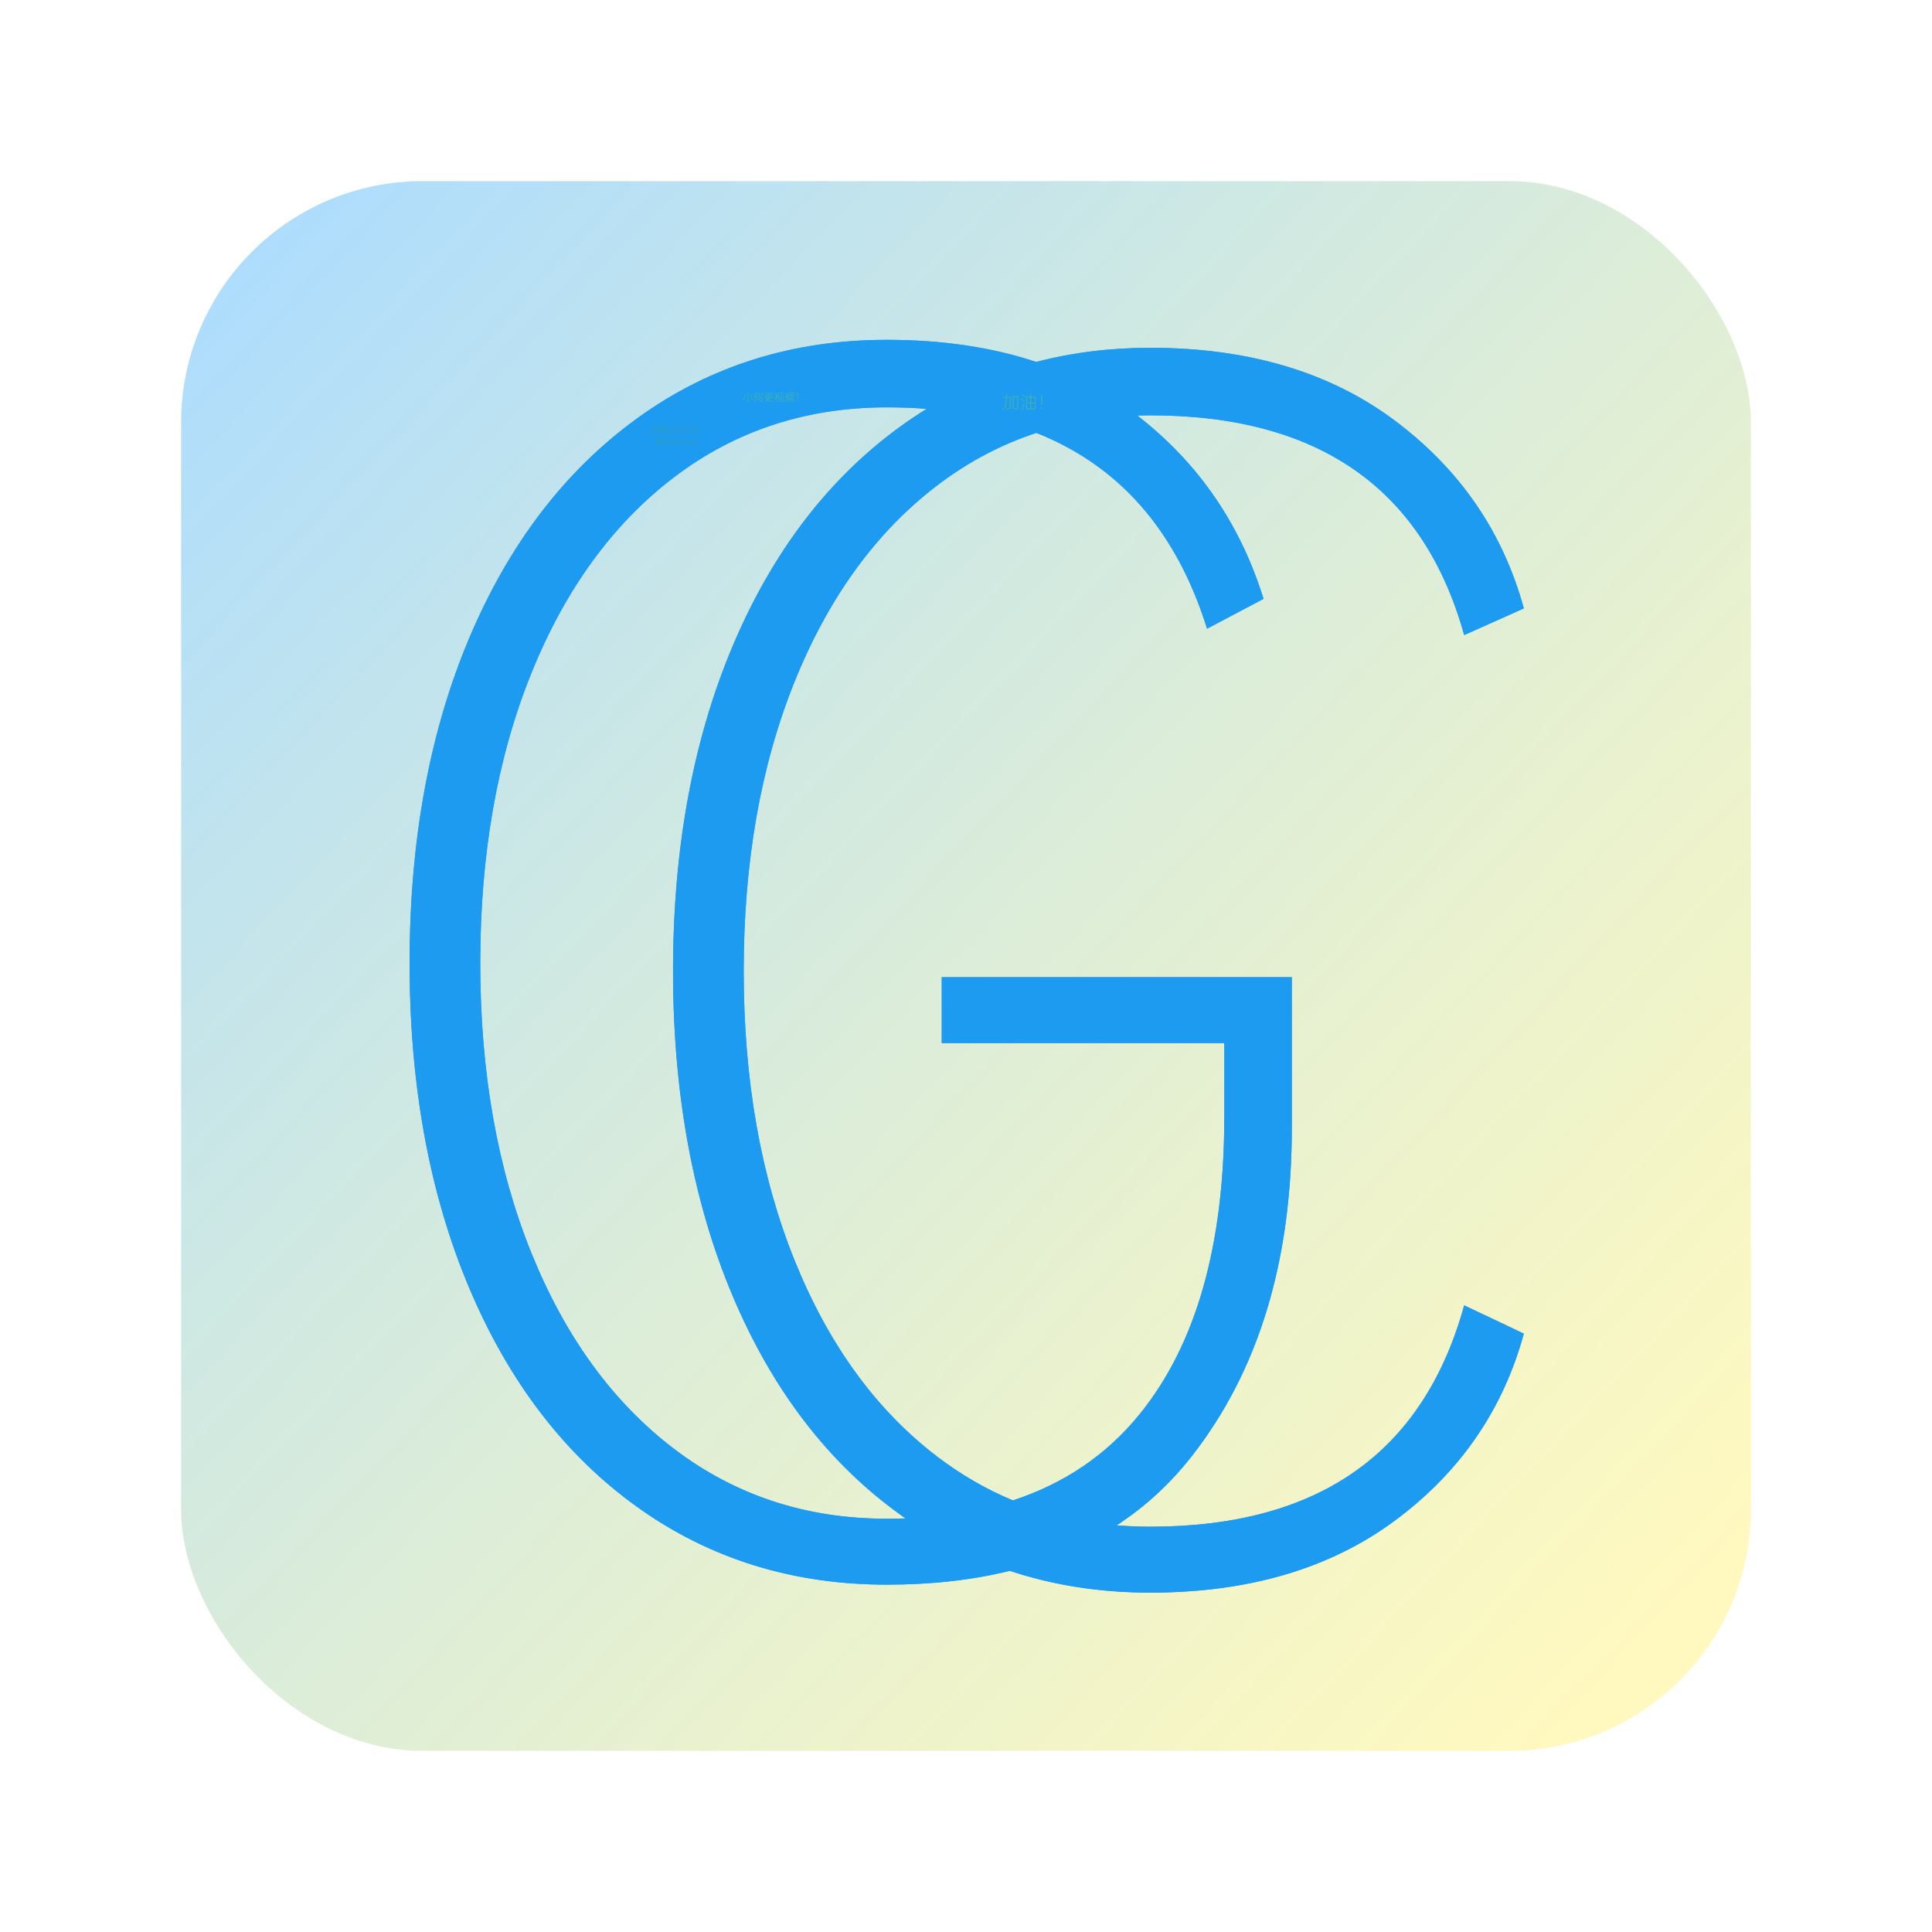 <svg xmlns="http://www.w3.org/2000/svg" xmlns:xlink="http://www.w3.org/1999/xlink" fill="none" version="1.1" width="160" height="160" viewBox="0 0 160 160"><defs><filter id="master_svg0_6_273" filterUnits="objectBoundingBox" color-interpolation-filters="sRGB" x="-20" y="-16" width="170" height="170"><feFlood flood-opacity="0" result="BackgroundImageFix"/><feColorMatrix in="SourceAlpha" type="matrix" values="0 0 0 0 0 0 0 0 0 0 0 0 0 0 0 0 0 0 127 0"/><feOffset dy="4" dx="0"/><feGaussianBlur stdDeviation="5"/><feColorMatrix type="matrix" values="0 0 0 0 1 0 0 0 0 1 0 0 0 0 1 0 0 0 0.5 0"/><feBlend mode="normal" in2="BackgroundImageFix" result="effect1_dropShadow"/><feBlend mode="normal" in="SourceGraphic" in2="effect1_dropShadow" result="shape"/></filter><linearGradient x1="0" y1="0.058" x2="0.934" y2="0.938" id="master_svg1_1_0105"><stop offset="0%" stop-color="#ABDCFF" stop-opacity="1"/><stop offset="100%" stop-color="#FFF7AB" stop-opacity="0.76"/></linearGradient></defs><g filter="url(#master_svg0_6_273)"><g><g><rect x="15" y="11" width="130" height="130" rx="20" fill="url(#master_svg1_1_0105)" fill-opacity="1"/></g></g><g><g><g><path d="M98.661,116.641Q106.982,106.044,106.982,89.404L106.982,76.925L77.991,76.925L77.991,82.385L101.391,82.385L101.391,88.494Q101.391,104.485,94.37,113.131Q90.291,118.155,83.883,120.259Q80.583,118.887,77.642,116.651Q70.039,110.864,65.814,100.401Q61.589,89.935,61.589,76.414Q61.589,62.895,65.814,52.429Q70.039,41.964,77.642,36.179Q81.436,33.294,85.828,31.848Q96.184,35.959,99.963,48.066L104.641,45.594Q101.739,36.259,94.183,30.412Q94.717,30.395,95.258,30.395Q116.189,30.395,121.258,48.595L126.198,46.385Q123.598,36.895,115.539,30.851Q107.479,24.804,95.258,24.804Q90.291,24.804,85.816,25.976Q80.313,24.144,73.441,24.144Q61.741,24.144,52.77,30.644Q43.801,37.144,38.86,48.844Q33.922,60.544,33.922,75.754Q33.922,90.966,38.86,102.666Q43.801,114.366,52.77,120.8Q61.741,127.234,73.441,127.234Q78.999,127.234,83.628,126.089Q89.06,127.894,95.258,127.894Q107.479,127.894,115.539,121.914Q123.598,115.935,126.198,106.445L121.258,104.104Q116.189,122.435,95.258,122.435Q93.846,122.435,92.482,122.32Q96.007,120.019,98.661,116.641ZM74.993,121.748Q74.228,121.775,73.441,121.775Q63.432,121.775,55.826,115.991Q48.222,110.204,43.997,99.741Q39.772,89.275,39.772,75.754Q39.772,62.235,43.997,51.769Q48.222,41.304,55.826,35.519Q63.432,29.735,73.441,29.735Q75.145,29.735,76.747,29.858Q75.647,30.536,74.586,31.304Q65.617,37.804,60.677,49.504Q55.739,61.204,55.739,76.414Q55.739,91.626,60.677,103.326Q65.617,115.026,74.586,121.46Q74.789,121.606,74.993,121.748Z" fill-rule="evenodd" fill="#1D9BF0" fill-opacity="1"/></g><g><path d="M92.871,122.061Q96.155,119.831,98.661,116.641Q106.982,106.044,106.982,89.404L106.982,76.925L77.991,76.925L77.991,82.385L101.391,82.385L101.391,88.494Q101.391,104.485,94.37,113.131Q90.291,118.155,83.883,120.259Q80.583,118.887,77.642,116.651Q70.039,110.864,65.814,100.401Q61.589,89.935,61.589,76.414Q61.589,62.895,65.814,52.429Q70.039,41.964,77.642,36.179Q81.436,33.294,85.828,31.848Q96.064,35.911,99.874,47.786Q99.919,47.925,99.963,48.066L100.223,47.929L104.641,45.594Q101.808,36.48,94.539,30.691Q94.362,30.551,94.183,30.412Q94.41,30.405,94.637,30.4Q94.946,30.395,95.258,30.395Q116.026,30.395,121.178,48.314Q121.218,48.454,121.258,48.595L121.524,48.476L126.198,46.385Q123.598,36.895,115.539,30.851Q107.479,24.804,95.258,24.804Q90.291,24.804,85.816,25.976Q80.313,24.144,73.441,24.144Q61.741,24.144,52.77,30.644Q43.801,37.144,38.86,48.844Q33.922,60.544,33.922,75.754Q33.922,90.966,38.86,102.666Q43.801,114.366,52.77,120.8Q61.741,127.234,73.441,127.234Q78.999,127.234,83.628,126.089Q89.06,127.894,95.258,127.894Q107.479,127.894,115.539,121.914Q123.598,115.935,126.198,106.445L121.523,104.23L121.258,104.104Q121.219,104.246,121.178,104.387Q116.027,122.435,95.258,122.435Q94.088,122.435,92.95,122.356Q92.716,122.34,92.482,122.32Q92.678,122.192,92.871,122.061ZM121.443,104.512Q116.219,122.724,95.258,122.724Q93.834,122.724,92.458,122.608L91.621,122.537L92.324,122.078Q95.81,119.803,98.433,116.462Q106.693,105.945,106.693,89.404L106.693,77.214L78.28,77.214L78.28,82.096L101.68,82.096L101.68,88.494Q101.68,104.588,94.594,113.313Q90.461,118.403,83.974,120.534L83.872,120.567L83.772,120.526Q80.438,119.14,77.467,116.881Q69.801,111.046,65.546,100.509Q61.3,89.991,61.3,76.414Q61.3,62.839,65.546,52.321Q69.8,41.782,77.467,35.949Q81.3,33.035,85.737,31.574L85.837,31.541L85.934,31.58Q96.276,35.685,100.134,47.649L104.294,45.451Q101.397,36.36,94.006,30.64L93.371,30.148L94.174,30.123Q94.712,30.106,95.258,30.106Q116.222,30.106,121.444,48.195L125.853,46.223Q123.244,36.991,115.365,31.082Q107.383,25.093,95.258,25.093Q90.328,25.093,85.889,26.255L85.806,26.277L85.725,26.25Q80.266,24.433,73.441,24.433Q61.835,24.433,52.94,30.878Q44.036,37.331,39.127,48.957Q34.211,60.603,34.211,75.754Q34.211,90.907,39.127,102.554Q44.035,114.178,52.938,120.566Q61.834,126.946,73.441,126.946Q78.963,126.946,83.559,125.808L83.64,125.788L83.719,125.815Q89.107,127.605,95.258,127.606Q107.384,127.605,115.366,121.682Q123.247,115.836,125.855,106.602L121.443,104.512ZM73.441,122.064Q74.233,122.064,75.003,122.036L75.868,122.005L75.158,121.511Q74.956,121.37,74.755,121.226Q65.852,114.839,60.943,103.213Q56.027,91.567,56.027,76.414Q56.027,61.263,60.943,49.617Q65.852,37.991,74.756,31.538Q75.808,30.776,76.898,30.104L77.654,29.638L76.769,29.57Q75.156,29.446,73.441,29.446Q63.334,29.446,55.651,35.29Q47.984,41.122,43.729,51.661Q39.483,62.179,39.483,75.754Q39.483,89.331,43.729,99.849Q47.984,110.386,55.651,116.221Q63.334,122.064,73.441,122.064ZM74.601,121.471Q74.796,121.611,74.993,121.748Q74.754,121.756,74.512,121.762Q73.982,121.775,73.441,121.775Q63.432,121.775,55.826,115.991Q48.222,110.204,43.997,99.741Q39.772,89.275,39.772,75.754Q39.772,62.235,43.997,51.769Q48.222,41.304,55.826,35.519Q63.432,29.735,73.441,29.735Q74.885,29.735,76.257,29.823Q76.503,29.839,76.747,29.858Q76.538,29.986,76.332,30.118Q75.447,30.681,74.586,31.304Q65.617,37.804,60.677,49.504Q55.739,61.204,55.739,76.414Q55.739,91.626,60.677,103.326Q65.617,115.026,74.586,121.46Q74.6,121.47,74.601,121.471Z" fill-rule="evenodd" fill="#1D9BF0" fill-opacity="1"/></g></g><g><g><path d="M84.315,28.813L84.315,29.852L83.88,29.852L83.88,28.813L84.315,28.813ZM83.93,29.799L84.264,29.799L84.264,28.865L83.93,28.865L83.93,29.799ZM83.325,28.874L83.33,28.596L83.38,28.596L83.374,28.874L83.702,28.874Q83.7,28.989,83.699,29.102Q83.698,29.214,83.694,29.319Q83.691,29.424,83.687,29.516Q83.683,29.608,83.678,29.681Q83.673,29.74,83.664,29.778Q83.654,29.815,83.633,29.837Q83.611,29.86,83.575,29.87Q83.539,29.88,83.481,29.885Q83.455,29.886,83.427,29.886Q83.4,29.887,83.378,29.887L83.37,29.83Q83.389,29.833,83.414,29.833Q83.439,29.834,83.465,29.833Q83.517,29.831,83.548,29.825Q83.579,29.82,83.596,29.802Q83.613,29.785,83.619,29.752Q83.626,29.72,83.629,29.665Q83.633,29.594,83.636,29.507Q83.64,29.419,83.643,29.324Q83.646,29.228,83.647,29.127Q83.649,29.025,83.65,28.927L83.373,28.927L83.373,28.949Q83.369,29.132,83.355,29.269Q83.342,29.405,83.316,29.518Q83.288,29.633,83.242,29.735Q83.197,29.836,83.126,29.947L83.079,29.921Q83.149,29.811,83.194,29.712Q83.238,29.613,83.266,29.502Q83.293,29.392,83.306,29.26Q83.318,29.127,83.323,28.95L83.323,28.927L83.109,28.927L83.109,28.874L83.325,28.874ZM85.392,28.6L85.392,28.872L85.749,28.872L85.749,29.885L84.987,29.885L84.987,28.872L85.343,28.872L85.343,28.6L85.392,28.6ZM85.698,29.837L85.698,29.389L85.392,29.389L85.392,29.837L85.698,29.837ZM85.038,29.837L85.343,29.837L85.343,29.389L85.038,29.389L85.038,29.837ZM85.392,28.922L85.392,29.34L85.698,29.34L85.698,28.922L85.392,28.922ZM85.038,29.34L85.343,29.34L85.343,28.922L85.038,28.922L85.038,29.34ZM84.601,29.915Q84.623,29.869,84.648,29.809Q84.673,29.749,84.702,29.666Q84.732,29.584,84.754,29.517Q84.775,29.45,84.787,29.398L84.837,29.415Q84.826,29.467,84.804,29.534Q84.784,29.6,84.754,29.682Q84.695,29.845,84.65,29.937L84.601,29.915ZM84.575,28.98Q84.631,29.015,84.722,29.084Q84.768,29.119,84.804,29.15Q84.84,29.18,84.865,29.204L84.83,29.246Q84.781,29.197,84.69,29.129Q84.644,29.093,84.608,29.067Q84.572,29.041,84.543,29.024L84.575,28.98ZM84.657,28.67Q84.684,28.687,84.719,28.713Q84.755,28.739,84.798,28.774Q84.888,28.843,84.934,28.89L84.9,28.93Q84.876,28.907,84.844,28.878Q84.812,28.849,84.766,28.814Q84.681,28.745,84.625,28.71L84.657,28.67ZM86.24,29.542L86.22,28.728L86.298,28.728L86.278,29.542L86.24,29.542ZM86.26,29.739Q86.286,29.739,86.3,29.752Q86.314,29.766,86.314,29.794Q86.314,29.82,86.299,29.836Q86.285,29.852,86.26,29.852Q86.234,29.852,86.219,29.836Q86.204,29.82,86.204,29.794Q86.204,29.739,86.26,29.739ZM61.761,29.241Q61.784,29.243,61.809,29.244Q61.834,29.245,61.857,29.244Q61.881,29.243,61.896,29.241Q61.911,29.239,61.919,29.231Q61.927,29.223,61.93,29.206Q61.932,29.19,61.932,29.159L61.932,28.504L61.964,28.504L61.964,29.166Q61.964,29.197,61.961,29.217Q61.958,29.237,61.95,29.249Q61.941,29.261,61.924,29.267Q61.908,29.273,61.882,29.275Q61.855,29.279,61.824,29.279Q61.794,29.28,61.767,29.28L61.761,29.241ZM62.122,28.665Q62.148,28.705,62.178,28.763Q62.209,28.821,62.244,28.896Q62.278,28.97,62.303,29.03Q62.328,29.09,62.343,29.137L62.313,29.152Q62.298,29.105,62.273,29.045Q62.248,28.984,62.213,28.91Q62.145,28.762,62.093,28.68L62.122,28.665ZM61.542,29.135Q61.597,29.036,61.648,28.904Q61.673,28.839,61.692,28.779Q61.711,28.719,61.725,28.665L61.758,28.673Q61.743,28.731,61.723,28.791Q61.703,28.851,61.677,28.918Q61.626,29.05,61.57,29.151L61.542,29.135ZM62.949,28.751L62.949,29.076L62.703,29.076L62.703,28.751L62.949,28.751ZM62.731,29.047L62.92,29.047L62.92,28.78L62.731,28.78L62.731,29.047ZM63.206,28.57L63.206,28.599L63.114,28.599L63.114,29.186Q63.114,29.209,63.111,29.225Q63.108,29.241,63.099,29.252Q63.09,29.263,63.075,29.269Q63.06,29.275,63.036,29.278Q63.017,29.28,63.002,29.281Q62.987,29.282,62.973,29.282Q62.959,29.282,62.946,29.282Q62.933,29.282,62.918,29.282L62.91,29.243Q62.942,29.246,62.97,29.247Q62.998,29.248,63.027,29.246Q63.044,29.245,63.055,29.242Q63.066,29.239,63.072,29.232Q63.079,29.226,63.081,29.215Q63.083,29.203,63.083,29.185L63.083,28.599L62.669,28.599L62.669,28.57L63.206,28.57ZM62.408,28.927Q62.436,28.887,62.464,28.839Q62.491,28.792,62.519,28.733Q62.547,28.673,62.569,28.615Q62.592,28.557,62.609,28.499L62.641,28.506Q62.627,28.556,62.608,28.605Q62.589,28.653,62.569,28.702L62.569,29.3L62.538,29.3L62.538,28.767Q62.512,28.82,62.487,28.865Q62.462,28.91,62.437,28.948L62.408,28.927ZM63.448,29.005Q63.487,29.047,63.527,29.08Q63.568,29.113,63.61,29.138Q63.651,29.084,63.661,28.986L63.387,28.986L63.387,28.678L63.663,28.678L63.663,28.573L63.312,28.573L63.312,28.544L64.045,28.544L64.045,28.573L63.693,28.573L63.693,28.678L63.97,28.678L63.97,28.986L63.691,28.986Q63.682,29.089,63.637,29.152Q63.65,29.159,63.663,29.166Q63.676,29.172,63.69,29.177Q63.815,29.225,64.067,29.243L64.061,29.274Q63.817,29.257,63.684,29.206Q63.651,29.195,63.617,29.176L63.616,29.177Q63.54,29.251,63.299,29.31L63.289,29.281Q63.517,29.225,63.589,29.16Q63.548,29.135,63.507,29.102Q63.467,29.068,63.427,29.027L63.448,29.005ZM63.94,28.957L63.94,28.843L63.693,28.843L63.693,28.93Q63.693,28.936,63.693,28.943Q63.693,28.949,63.692,28.957L63.94,28.957ZM63.662,28.957Q63.663,28.949,63.663,28.943Q63.663,28.936,63.663,28.93L63.663,28.843L63.418,28.843L63.418,28.957L63.662,28.957ZM63.693,28.706L63.693,28.816L63.94,28.816L63.94,28.706L63.693,28.706ZM63.418,28.816L63.663,28.816L63.663,28.706L63.418,28.706L63.418,28.816ZM64.853,28.546L64.853,29.042L64.823,29.042L64.823,28.576L64.508,28.576L64.508,29.041L64.479,29.041L64.479,28.546L64.853,28.546ZM64.132,29.012Q64.171,28.973,64.206,28.933Q64.241,28.893,64.266,28.857Q64.316,28.786,64.358,28.693L64.16,28.693L64.16,28.663L64.391,28.663L64.391,28.693Q64.372,28.736,64.351,28.775Q64.33,28.813,64.308,28.848L64.316,28.839Q64.34,28.859,64.381,28.896Q64.401,28.915,64.416,28.931Q64.431,28.947,64.441,28.96L64.422,28.984Q64.412,28.971,64.397,28.955Q64.381,28.939,64.362,28.92Q64.344,28.903,64.33,28.89Q64.317,28.877,64.304,28.867L64.304,29.302L64.275,29.302L64.275,28.897Q64.225,28.966,64.155,29.036L64.132,29.012ZM64.362,29.283Q64.44,29.239,64.492,29.195Q64.544,29.151,64.577,29.099Q64.609,29.047,64.625,28.985Q64.64,28.922,64.644,28.839Q64.646,28.789,64.646,28.74Q64.647,28.69,64.648,28.641L64.678,28.641Q64.677,28.691,64.676,28.742Q64.675,28.792,64.674,28.842Q64.671,28.927,64.654,28.994Q64.637,29.06,64.603,29.116Q64.568,29.172,64.513,29.219Q64.459,29.266,64.38,29.311L64.362,29.283ZM64.7,28.975L64.7,29.195Q64.7,29.22,64.709,29.228Q64.717,29.237,64.742,29.239Q64.751,29.24,64.763,29.24Q64.775,29.241,64.787,29.241Q64.8,29.241,64.812,29.24Q64.824,29.24,64.833,29.239Q64.849,29.238,64.859,29.236Q64.869,29.235,64.875,29.229Q64.88,29.224,64.882,29.215Q64.884,29.205,64.887,29.189Q64.89,29.164,64.892,29.137Q64.895,29.11,64.897,29.082L64.925,29.093Q64.923,29.118,64.921,29.148Q64.918,29.177,64.915,29.2Q64.913,29.22,64.908,29.233Q64.903,29.247,64.895,29.254Q64.887,29.262,64.872,29.266Q64.858,29.27,64.836,29.271Q64.827,29.271,64.814,29.271Q64.801,29.272,64.787,29.272Q64.773,29.272,64.76,29.271Q64.747,29.271,64.739,29.271Q64.72,29.27,64.706,29.266Q64.693,29.262,64.686,29.254Q64.678,29.246,64.675,29.232Q64.671,29.217,64.671,29.195L64.671,28.975L64.7,28.975ZM64.261,28.491Q64.269,28.503,64.278,28.521Q64.288,28.539,64.299,28.561Q64.311,28.584,64.32,28.602Q64.328,28.619,64.333,28.633L64.305,28.645Q64.3,28.632,64.292,28.614Q64.283,28.596,64.271,28.573Q64.25,28.528,64.234,28.504L64.261,28.491ZM65.539,28.715Q65.543,28.703,65.547,28.687Q65.552,28.671,65.555,28.654Q65.559,28.637,65.563,28.619Q65.566,28.601,65.569,28.585L65.386,28.585L65.386,28.555L65.795,28.555L65.795,28.585L65.597,28.585Q65.593,28.616,65.586,28.651Q65.578,28.687,65.569,28.715L65.741,28.715L65.741,29.119L65.713,29.119L65.713,28.745L65.452,28.745L65.452,29.119L65.423,29.119L65.423,28.715L65.539,28.715ZM65.254,28.495L65.254,28.631L65.381,28.631L65.381,28.66L65.254,28.66L65.254,28.818L65.396,28.818L65.396,28.847L65.244,28.847L65.244,29.087L65.216,29.087L65.216,28.847L65.015,28.847L65.015,28.818L65.091,28.818L65.091,28.575L65.118,28.575L65.118,28.818L65.227,28.818L65.227,28.495L65.254,28.495ZM65.333,29.276Q65.402,29.243,65.448,29.21Q65.494,29.177,65.52,29.142Q65.546,29.105,65.557,29.063Q65.567,29.021,65.567,28.966L65.567,28.801L65.596,28.801L65.596,28.967Q65.596,29.001,65.592,29.03Q65.589,29.059,65.58,29.085Q65.603,29.102,65.634,29.127Q65.666,29.152,65.698,29.179Q65.731,29.206,65.76,29.232Q65.789,29.258,65.807,29.276L65.786,29.3Q65.768,29.282,65.741,29.257Q65.714,29.233,65.683,29.207Q65.652,29.182,65.622,29.157Q65.592,29.132,65.57,29.114Q65.558,29.142,65.538,29.167Q65.519,29.191,65.493,29.215Q65.466,29.238,65.431,29.26Q65.396,29.282,65.35,29.305L65.333,29.276ZM65.022,29.278Q65.092,29.247,65.145,29.213Q65.197,29.18,65.236,29.139Q65.276,29.099,65.304,29.048Q65.332,28.997,65.354,28.931L65.382,28.943Q65.358,29.012,65.328,29.065Q65.299,29.118,65.257,29.161Q65.216,29.204,65.162,29.239Q65.109,29.274,65.038,29.306L65.022,29.278ZM65.012,29.126Q65.027,29.103,65.042,29.077Q65.057,29.051,65.07,29.024Q65.084,28.997,65.095,28.971Q65.107,28.944,65.115,28.92L65.143,28.931Q65.134,28.956,65.122,28.983Q65.11,29.011,65.095,29.039Q65.081,29.067,65.066,29.093Q65.051,29.119,65.036,29.141L65.012,29.126ZM66.035,29.059L66.023,28.57L66.07,28.57L66.058,29.059L66.035,29.059ZM66.047,29.177Q66.063,29.177,66.071,29.185Q66.079,29.193,66.079,29.21Q66.079,29.225,66.071,29.235Q66.062,29.244,66.047,29.244Q66.032,29.244,66.022,29.235Q66.013,29.225,66.013,29.21Q66.013,29.177,66.047,29.177Z" fill="#41B2AE" fill-opacity="1"/></g><g><path d="M62.538,28.993L62.538,29.3L62.569,29.3L62.569,28.702Q62.578,28.68,62.587,28.658Q62.59,28.651,62.593,28.643Q62.594,28.64,62.596,28.636Q62.602,28.621,62.607,28.607Q62.608,28.606,62.608,28.605Q62.626,28.557,62.641,28.508Q62.641,28.507,62.641,28.506L62.609,28.499Q62.593,28.553,62.573,28.607Q62.571,28.611,62.569,28.615Q62.564,28.629,62.558,28.643Q62.543,28.681,62.524,28.721Q62.522,28.727,62.519,28.733Q62.511,28.75,62.503,28.767Q62.483,28.806,62.464,28.839Q62.444,28.874,62.424,28.904Q62.419,28.912,62.413,28.92Q62.411,28.923,62.408,28.927L62.42,28.936L62.424,28.938L62.437,28.948Q62.437,28.947,62.437,28.947Q62.462,28.909,62.487,28.865Q62.498,28.845,62.51,28.822Q62.524,28.796,62.538,28.767L62.538,28.993ZM62.682,28.57L62.669,28.57L62.669,28.599L63.083,28.599L63.083,29.185Q63.083,29.203,63.081,29.215Q63.08,29.218,63.08,29.221Q63.077,29.228,63.072,29.232Q63.067,29.238,63.057,29.241Q63.056,29.242,63.055,29.242Q63.044,29.245,63.027,29.246Q62.998,29.248,62.97,29.247Q62.946,29.246,62.918,29.243Q62.914,29.243,62.91,29.243L62.918,29.282Q62.933,29.282,62.946,29.282Q62.959,29.282,62.973,29.282Q62.987,29.282,63.002,29.281Q63.017,29.28,63.036,29.278Q63.06,29.275,63.075,29.269Q63.09,29.263,63.099,29.252Q63.108,29.241,63.111,29.225Q63.112,29.221,63.113,29.216Q63.114,29.203,63.114,29.186L63.114,28.599L63.206,28.599L63.206,28.57L62.682,28.57ZM62.703,28.755L62.703,29.076L62.949,29.076L62.949,28.751L62.703,28.751L62.703,28.755ZM62.731,28.896L62.731,29.047L62.92,29.047L62.92,28.78L62.731,28.78L62.731,28.896ZM62.303,29.029Q62.279,28.972,62.248,28.905Q62.246,28.9,62.244,28.896Q62.209,28.821,62.178,28.763Q62.148,28.705,62.122,28.665L62.109,28.672L62.093,28.68Q62.094,28.681,62.095,28.683Q62.102,28.694,62.109,28.706Q62.134,28.749,62.163,28.806Q62.187,28.853,62.213,28.91Q62.219,28.923,62.226,28.937Q62.238,28.964,62.249,28.989Q62.255,29.003,62.261,29.017Q62.267,29.031,62.273,29.045Q62.297,29.101,62.311,29.147Q62.312,29.15,62.313,29.152L62.343,29.137Q62.328,29.09,62.303,29.03Q62.303,29.029,62.303,29.029ZM61.964,28.746L61.964,28.504L61.932,28.504L61.932,29.159Q61.932,29.19,61.93,29.206Q61.927,29.223,61.919,29.231Q61.914,29.236,61.906,29.238Q61.902,29.24,61.896,29.241Q61.881,29.243,61.857,29.244Q61.834,29.245,61.809,29.244Q61.787,29.244,61.767,29.242Q61.764,29.242,61.761,29.241L61.767,29.28Q61.794,29.28,61.824,29.279Q61.855,29.279,61.882,29.275Q61.908,29.273,61.924,29.267Q61.941,29.261,61.95,29.249Q61.958,29.237,61.961,29.217Q61.964,29.197,61.964,29.166L61.964,28.746ZM61.634,29.022Q61.656,28.972,61.677,28.918Q61.698,28.862,61.716,28.811Q61.72,28.801,61.723,28.791Q61.743,28.731,61.758,28.673L61.725,28.665Q61.724,28.668,61.723,28.672Q61.71,28.723,61.692,28.779Q61.673,28.839,61.648,28.904Q61.597,29.036,61.542,29.135L61.57,29.151Q61.57,29.151,61.57,29.151Q61.582,29.129,61.594,29.106Q61.6,29.095,61.605,29.083Q61.62,29.054,61.634,29.022ZM64.275,29.302L64.304,29.302L64.304,28.867Q64.312,28.873,64.32,28.88Q64.325,28.885,64.33,28.89Q64.332,28.892,64.334,28.894Q64.347,28.906,64.362,28.92Q64.363,28.921,64.364,28.922Q64.374,28.932,64.383,28.941Q64.39,28.948,64.397,28.955Q64.399,28.958,64.402,28.961Q64.411,28.97,64.418,28.978Q64.419,28.98,64.419,28.981Q64.421,28.982,64.422,28.984L64.441,28.96Q64.433,28.95,64.422,28.937Q64.421,28.936,64.419,28.935Q64.418,28.933,64.416,28.931Q64.409,28.923,64.401,28.916Q64.391,28.906,64.381,28.896Q64.378,28.893,64.375,28.891Q64.369,28.886,64.364,28.88Q64.356,28.873,64.349,28.867Q64.341,28.86,64.334,28.854Q64.324,28.845,64.316,28.839L64.308,28.848L64.308,28.848Q64.311,28.843,64.314,28.837Q64.324,28.822,64.333,28.807Q64.334,28.806,64.334,28.805Q64.34,28.795,64.345,28.786Q64.348,28.78,64.351,28.775Q64.355,28.768,64.358,28.761Q64.361,28.756,64.364,28.751Q64.367,28.743,64.371,28.736Q64.378,28.722,64.384,28.708Q64.388,28.701,64.391,28.693L64.391,28.663L64.16,28.663L64.16,28.693L64.358,28.693Q64.353,28.705,64.347,28.717Q64.341,28.73,64.334,28.742Q64.317,28.776,64.299,28.806Q64.299,28.806,64.298,28.807Q64.292,28.818,64.285,28.829Q64.282,28.833,64.279,28.837Q64.273,28.847,64.266,28.857Q64.253,28.876,64.237,28.897Q64.222,28.915,64.206,28.933Q64.184,28.958,64.16,28.983Q64.146,28.998,64.132,29.012L64.155,29.036Q64.156,29.036,64.156,29.036Q64.158,29.034,64.16,29.031Q64.198,28.993,64.23,28.955Q64.241,28.941,64.252,28.928Q64.264,28.912,64.275,28.897L64.275,29.302ZM63.312,28.544L63.312,28.573L63.663,28.573L63.663,28.678L63.387,28.678L63.387,28.986L63.661,28.986Q63.661,28.987,63.66,28.987Q63.66,28.993,63.659,28.998Q63.657,29.015,63.654,29.03L63.654,29.031Q63.646,29.07,63.633,29.1Q63.632,29.1,63.632,29.101Q63.625,29.117,63.615,29.13Q63.613,29.134,63.61,29.138Q63.604,29.134,63.598,29.13Q63.576,29.117,63.555,29.101Q63.543,29.092,63.532,29.083Q63.53,29.081,63.527,29.08Q63.522,29.075,63.518,29.071L63.517,29.071Q63.515,29.07,63.513,29.068Q63.481,29.04,63.449,29.006Q63.449,29.005,63.448,29.005L63.427,29.027Q63.449,29.049,63.47,29.069Q63.479,29.077,63.488,29.085Q63.491,29.087,63.494,29.09Q63.497,29.093,63.5,29.096Q63.503,29.098,63.506,29.101Q63.507,29.101,63.507,29.102Q63.521,29.113,63.535,29.123Q63.54,29.127,63.544,29.13Q63.567,29.146,63.589,29.16Q63.553,29.193,63.477,29.223Q63.474,29.224,63.47,29.226Q63.457,29.231,63.444,29.236Q63.436,29.238,63.428,29.241Q63.369,29.261,63.292,29.28Q63.29,29.28,63.289,29.281L63.299,29.31Q63.401,29.285,63.474,29.257Q63.49,29.251,63.505,29.245Q63.506,29.244,63.507,29.244Q63.532,29.233,63.553,29.222Q63.592,29.2,63.616,29.177L63.617,29.176Q63.651,29.195,63.684,29.206Q63.705,29.214,63.728,29.221Q63.732,29.222,63.736,29.224Q63.737,29.224,63.739,29.224Q63.749,29.227,63.759,29.23Q63.813,29.244,63.879,29.254Q63.96,29.267,64.061,29.274L64.067,29.243Q64.065,29.242,64.063,29.242Q63.987,29.237,63.922,29.229Q63.91,29.227,63.897,29.225Q63.83,29.216,63.776,29.203Q63.769,29.201,63.762,29.199Q63.754,29.197,63.745,29.195Q63.715,29.186,63.69,29.177Q63.676,29.172,63.663,29.166Q63.65,29.159,63.637,29.152Q63.645,29.142,63.651,29.13Q63.656,29.121,63.661,29.111Q63.663,29.106,63.665,29.101L63.665,29.101Q63.675,29.076,63.682,29.047Q63.682,29.047,63.682,29.046Q63.688,29.018,63.691,28.986L63.97,28.986L63.97,28.678L63.693,28.678L63.693,28.573L64.045,28.573L64.045,28.544L63.312,28.544ZM63.663,28.706L63.418,28.706L63.418,28.816L63.663,28.816L63.663,28.706ZM63.494,28.843L63.418,28.843L63.418,28.957L63.662,28.957Q63.663,28.949,63.663,28.943L63.663,28.843L63.494,28.843ZM63.693,28.957L63.692,28.957Q63.693,28.949,63.693,28.943L63.693,28.843L63.94,28.843L63.94,28.957L63.693,28.957ZM63.94,28.816L63.94,28.706L63.693,28.706L63.693,28.816L63.94,28.816ZM64.305,28.644Q64.305,28.644,64.305,28.645L64.307,28.644L64.333,28.633Q64.328,28.619,64.32,28.602Q64.318,28.598,64.316,28.595Q64.314,28.591,64.312,28.587Q64.307,28.575,64.299,28.561Q64.299,28.561,64.299,28.56Q64.299,28.56,64.298,28.559Q64.295,28.554,64.293,28.549Q64.285,28.534,64.278,28.521Q64.278,28.52,64.277,28.518Q64.273,28.51,64.269,28.504Q64.265,28.497,64.261,28.491L64.234,28.504Q64.235,28.506,64.236,28.507Q64.239,28.512,64.243,28.518Q64.25,28.531,64.259,28.549Q64.265,28.56,64.271,28.573Q64.28,28.59,64.287,28.604Q64.29,28.609,64.292,28.614Q64.294,28.618,64.296,28.623Q64.298,28.628,64.3,28.633Q64.302,28.637,64.304,28.641Q64.304,28.643,64.305,28.644ZM64.479,28.611L64.479,29.041L64.508,29.041L64.508,28.576L64.823,28.576L64.823,29.042L64.853,29.042L64.853,28.546L64.479,28.546L64.479,28.611ZM64.678,28.642L64.678,28.641L64.648,28.641Q64.647,28.666,64.647,28.69Q64.646,28.705,64.646,28.72Q64.646,28.73,64.646,28.74Q64.646,28.785,64.644,28.831Q64.644,28.835,64.644,28.839Q64.64,28.916,64.627,28.975Q64.626,28.98,64.625,28.985Q64.624,28.988,64.623,28.99Q64.616,29.017,64.606,29.041Q64.594,29.072,64.577,29.099Q64.567,29.114,64.556,29.129Q64.543,29.146,64.527,29.163Q64.515,29.174,64.502,29.186Q64.497,29.19,64.492,29.195Q64.482,29.204,64.471,29.212Q64.46,29.22,64.449,29.228Q64.435,29.238,64.419,29.248Q64.393,29.265,64.363,29.282Q64.362,29.283,64.362,29.283L64.374,29.302L64.38,29.311Q64.387,29.307,64.395,29.302Q64.407,29.295,64.419,29.287Q64.435,29.277,64.449,29.268Q64.465,29.257,64.48,29.245Q64.49,29.238,64.499,29.23Q64.506,29.224,64.513,29.219Q64.52,29.213,64.527,29.206Q64.538,29.196,64.548,29.186Q64.552,29.182,64.556,29.177Q64.583,29.148,64.603,29.116Q64.636,29.063,64.653,29Q64.653,28.997,64.654,28.994Q64.656,28.985,64.659,28.975Q64.671,28.915,64.674,28.842Q64.674,28.837,64.674,28.831Q64.675,28.808,64.675,28.786Q64.676,28.764,64.676,28.742L64.677,28.72L64.677,28.69L64.678,28.642ZM64.679,28.975L64.671,28.975L64.671,29.195Q64.671,29.206,64.672,29.215Q64.673,29.224,64.675,29.232Q64.677,29.243,64.683,29.251Q64.684,29.253,64.686,29.254Q64.693,29.262,64.706,29.266Q64.72,29.27,64.739,29.271L64.739,29.271L64.74,29.271Q64.748,29.271,64.76,29.271Q64.761,29.271,64.761,29.271L64.762,29.271Q64.774,29.272,64.787,29.272Q64.8,29.272,64.813,29.271L64.814,29.271L64.814,29.271Q64.826,29.271,64.835,29.271L64.836,29.271L64.836,29.271Q64.845,29.271,64.852,29.27Q64.864,29.269,64.872,29.266Q64.887,29.262,64.895,29.254Q64.896,29.254,64.897,29.253Q64.897,29.252,64.898,29.251Q64.904,29.244,64.908,29.233Q64.908,29.232,64.909,29.231Q64.91,29.227,64.912,29.222Q64.912,29.221,64.912,29.221Q64.914,29.212,64.915,29.2Q64.916,29.194,64.917,29.187Q64.918,29.177,64.919,29.166Q64.92,29.157,64.921,29.148Q64.923,29.118,64.925,29.093L64.897,29.082Q64.897,29.086,64.896,29.09Q64.894,29.114,64.892,29.137Q64.891,29.159,64.888,29.179Q64.887,29.183,64.887,29.187Q64.887,29.188,64.887,29.189Q64.886,29.195,64.885,29.2Q64.883,29.208,64.882,29.214Q64.882,29.214,64.882,29.215Q64.88,29.224,64.875,29.229Q64.869,29.235,64.859,29.236Q64.85,29.238,64.836,29.239L64.835,29.239L64.834,29.239Q64.834,29.239,64.833,29.239Q64.824,29.24,64.812,29.24Q64.8,29.241,64.787,29.241Q64.775,29.241,64.763,29.24Q64.751,29.24,64.742,29.239Q64.741,29.239,64.74,29.239Q64.739,29.239,64.739,29.239Q64.716,29.237,64.709,29.228Q64.706,29.226,64.705,29.223Q64.7,29.213,64.7,29.195L64.7,28.975L64.679,28.975ZM65.795,28.57L65.795,28.555L65.386,28.555L65.386,28.585L65.569,28.585Q65.568,28.592,65.566,28.6Q65.565,28.609,65.563,28.619Q65.559,28.637,65.555,28.654Q65.555,28.656,65.555,28.657Q65.551,28.673,65.547,28.687Q65.545,28.694,65.544,28.7Q65.542,28.705,65.541,28.71Q65.54,28.712,65.539,28.715L65.423,28.715L65.423,29.119L65.452,29.119L65.452,28.745L65.713,28.745L65.713,29.119L65.741,29.119L65.741,28.715L65.569,28.715Q65.571,28.707,65.574,28.7Q65.58,28.68,65.585,28.657Q65.585,28.654,65.586,28.651Q65.591,28.625,65.595,28.6Q65.596,28.592,65.597,28.585L65.795,28.585L65.795,28.57ZM66.079,29.203L66.014,29.203Q66.017,29.177,66.047,29.177Q66.063,29.177,66.071,29.185Q66.078,29.191,66.079,29.203ZM66.035,29.058L66.035,29.059L66.058,29.059L66.058,29.058L66.058,29.032L66.066,28.714L66.07,28.57L66.023,28.57L66.027,28.714L66.035,29.032L66.035,29.058ZM65.596,28.859L65.596,28.801L65.567,28.801L65.567,28.966Q65.567,29.021,65.557,29.063Q65.549,29.093,65.534,29.119Q65.528,29.131,65.52,29.142Q65.502,29.165,65.477,29.187Q65.468,29.195,65.458,29.203Q65.453,29.206,65.448,29.21Q65.412,29.236,65.361,29.262Q65.359,29.263,65.358,29.264Q65.347,29.269,65.336,29.275Q65.334,29.276,65.333,29.276L65.338,29.284L65.35,29.305Q65.392,29.284,65.425,29.264Q65.428,29.262,65.431,29.26Q65.45,29.248,65.467,29.235Q65.471,29.233,65.474,29.23Q65.478,29.227,65.482,29.223Q65.488,29.219,65.493,29.215Q65.497,29.211,65.502,29.207Q65.523,29.187,65.538,29.167Q65.556,29.144,65.567,29.119Q65.568,29.119,65.568,29.119Q65.568,29.118,65.568,29.117Q65.569,29.116,65.57,29.114Q65.582,29.124,65.596,29.136Q65.608,29.146,65.622,29.157Q65.641,29.173,65.661,29.189Q65.672,29.198,65.683,29.207Q65.683,29.208,65.684,29.208Q65.704,29.225,65.722,29.241Q65.732,29.249,65.741,29.257Q65.745,29.261,65.748,29.264Q65.77,29.284,65.785,29.299Q65.785,29.299,65.786,29.3L65.807,29.276Q65.801,29.27,65.794,29.264Q65.78,29.25,65.76,29.232Q65.759,29.231,65.758,29.231Q65.731,29.206,65.699,29.18Q65.699,29.18,65.699,29.18Q65.698,29.18,65.698,29.179Q65.687,29.17,65.676,29.161Q65.676,29.161,65.675,29.16Q65.655,29.143,65.634,29.127Q65.629,29.123,65.624,29.119Q65.609,29.108,65.597,29.098Q65.596,29.097,65.596,29.097Q65.588,29.09,65.58,29.085Q65.589,29.059,65.592,29.03Q65.596,29.001,65.596,28.967L65.596,28.859ZM65.364,28.992Q65.369,28.977,65.375,28.962Q65.378,28.953,65.382,28.943L65.372,28.939L65.361,28.934L65.354,28.931Q65.354,28.932,65.353,28.933Q65.348,28.948,65.343,28.962Q65.337,28.977,65.331,28.992Q65.324,29.009,65.316,29.024Q65.312,29.033,65.307,29.042Q65.306,29.045,65.304,29.048Q65.293,29.068,65.28,29.087Q65.279,29.087,65.279,29.088Q65.26,29.116,65.236,29.139Q65.209,29.168,65.175,29.192Q65.175,29.193,65.174,29.193Q65.162,29.202,65.15,29.21Q65.147,29.212,65.145,29.213Q65.138,29.217,65.132,29.221Q65.124,29.226,65.115,29.231Q65.085,29.249,65.049,29.265Q65.037,29.271,65.024,29.277Q65.023,29.277,65.022,29.278L65.036,29.302L65.038,29.306Q65.089,29.283,65.131,29.258Q65.14,29.253,65.148,29.248Q65.155,29.243,65.162,29.239Q65.168,29.235,65.174,29.231Q65.221,29.199,65.257,29.161Q65.265,29.153,65.272,29.145Q65.275,29.141,65.279,29.137Q65.294,29.119,65.307,29.099Q65.312,29.093,65.316,29.087Q65.319,29.081,65.323,29.075Q65.326,29.07,65.328,29.065Q65.337,29.049,65.346,29.032Q65.353,29.016,65.361,28.999Q65.362,28.995,65.364,28.992ZM65.216,29.087L65.244,29.087L65.244,28.847L65.396,28.847L65.396,28.818L65.254,28.818L65.254,28.66L65.381,28.66L65.381,28.631L65.254,28.631L65.254,28.495L65.227,28.495L65.227,28.818L65.118,28.818L65.118,28.575L65.091,28.575L65.091,28.818L65.015,28.818L65.015,28.847L65.216,28.847L65.216,29.087ZM65.11,28.934Q65.112,28.927,65.115,28.92L65.143,28.931Q65.138,28.946,65.131,28.962Q65.126,28.972,65.122,28.983Q65.12,28.988,65.118,28.992Q65.113,29.003,65.107,29.015Q65.103,29.023,65.099,29.031Q65.097,29.035,65.095,29.039Q65.089,29.051,65.083,29.063Q65.077,29.073,65.072,29.083Q65.071,29.084,65.071,29.085Q65.069,29.088,65.067,29.092Q65.066,29.092,65.066,29.093Q65.061,29.102,65.056,29.11Q65.046,29.126,65.037,29.139Q65.037,29.14,65.036,29.141L65.012,29.126Q65.012,29.125,65.012,29.125Q65.013,29.123,65.014,29.122Q65.023,29.108,65.032,29.094Q65.033,29.093,65.034,29.091Q65.038,29.084,65.042,29.077Q65.057,29.051,65.07,29.024Q65.071,29.023,65.072,29.021Q65.074,29.016,65.077,29.011Q65.081,29.001,65.086,28.992Q65.089,28.986,65.091,28.979Q65.093,28.975,65.095,28.971Q65.097,28.967,65.099,28.962Q65.099,28.962,65.099,28.961Q65.105,28.948,65.11,28.934ZM83.228,28.874L83.109,28.874L83.109,28.927L83.323,28.927L83.323,28.95Q83.322,28.985,83.321,29.018Q83.32,29.045,83.318,29.072Q83.313,29.174,83.306,29.26Q83.293,29.392,83.266,29.502Q83.245,29.585,83.215,29.661Q83.21,29.676,83.203,29.69Q83.199,29.701,83.194,29.712Q83.175,29.753,83.152,29.796Q83.121,29.855,83.081,29.918Q83.08,29.92,83.079,29.921L83.126,29.947Q83.179,29.864,83.217,29.786Q83.231,29.76,83.242,29.735Q83.257,29.702,83.269,29.669Q83.297,29.597,83.316,29.518Q83.342,29.405,83.355,29.269Q83.366,29.159,83.371,29.018Q83.372,28.984,83.373,28.949L83.373,28.927L83.65,28.927Q83.65,28.97,83.649,29.018Q83.648,29.046,83.648,29.072Q83.648,29.102,83.647,29.127Q83.646,29.228,83.643,29.324Q83.64,29.419,83.636,29.507Q83.633,29.594,83.629,29.665Q83.626,29.72,83.619,29.752Q83.613,29.785,83.596,29.802Q83.579,29.82,83.548,29.825Q83.534,29.828,83.516,29.83Q83.494,29.832,83.465,29.833Q83.439,29.834,83.414,29.833Q83.394,29.833,83.378,29.831Q83.374,29.831,83.37,29.83L83.378,29.887Q83.4,29.887,83.427,29.886Q83.448,29.886,83.467,29.885Q83.467,29.885,83.468,29.885Q83.475,29.885,83.481,29.885Q83.539,29.88,83.575,29.87Q83.611,29.86,83.633,29.837Q83.654,29.815,83.664,29.778Q83.673,29.74,83.678,29.681Q83.683,29.608,83.687,29.516Q83.691,29.424,83.694,29.319Q83.698,29.214,83.699,29.102Q83.7,29.053,83.7,29.018Q83.701,28.951,83.702,28.874L83.374,28.874L83.376,28.783L83.377,28.741L83.377,28.729L83.38,28.597L83.38,28.596L83.33,28.596L83.327,28.783L83.325,28.874L83.228,28.874ZM85.392,28.778L85.392,28.6L85.343,28.6L85.343,28.872L84.987,28.872L84.987,29.885L85.749,29.885L85.749,28.872L85.392,28.872L85.392,28.778ZM85.487,28.922L85.392,28.922L85.392,29.34L85.698,29.34L85.698,28.922L85.487,28.922ZM85.604,29.389L85.392,29.389L85.392,29.837L85.698,29.837L85.698,29.389L85.604,29.389ZM85.343,29.74L85.343,29.389L85.038,29.389L85.038,29.837L85.343,29.837L85.343,29.74ZM85.132,29.34L85.343,29.34L85.343,28.922L85.038,28.922L85.038,29.34L85.132,29.34ZM84.747,29.537Q84.728,29.596,84.702,29.666Q84.679,29.732,84.659,29.783Q84.653,29.796,84.648,29.809Q84.624,29.868,84.602,29.913Q84.601,29.914,84.601,29.915L84.65,29.937Q84.675,29.886,84.704,29.813Q84.706,29.809,84.708,29.804Q84.729,29.749,84.754,29.682Q84.784,29.6,84.804,29.534Q84.819,29.488,84.829,29.449Q84.834,29.432,84.837,29.415L84.787,29.398Q84.786,29.401,84.785,29.404Q84.785,29.404,84.785,29.405Q84.774,29.455,84.754,29.517Q84.751,29.527,84.747,29.537ZM84.843,29.231L84.865,29.204Q84.855,29.194,84.843,29.183Q84.826,29.167,84.804,29.15Q84.768,29.119,84.722,29.084Q84.631,29.015,84.575,28.98L84.543,29.024Q84.545,29.025,84.546,29.026Q84.574,29.043,84.608,29.067Q84.632,29.085,84.661,29.107Q84.675,29.118,84.69,29.129Q84.706,29.141,84.721,29.152Q84.786,29.203,84.826,29.242Q84.828,29.244,84.83,29.246L84.843,29.231ZM84.897,28.927Q84.898,28.929,84.9,28.93L84.934,28.89Q84.917,28.872,84.894,28.852Q84.871,28.832,84.843,28.809Q84.823,28.793,84.799,28.774Q84.799,28.774,84.798,28.774Q84.798,28.774,84.798,28.774Q84.755,28.739,84.719,28.713Q84.684,28.687,84.657,28.67L84.625,28.71Q84.627,28.712,84.629,28.713Q84.676,28.743,84.742,28.795Q84.754,28.804,84.766,28.814Q84.779,28.824,84.791,28.834Q84.82,28.857,84.843,28.877Q84.843,28.878,84.844,28.878Q84.873,28.903,84.894,28.924Q84.895,28.926,84.897,28.927ZM86.24,29.541L86.24,29.542L86.278,29.542L86.278,29.541L86.294,28.872L86.298,28.728L86.22,28.728L86.223,28.872L86.24,29.541ZM84.315,29.707L84.315,28.813L83.88,28.813L83.88,29.852L84.315,29.852L84.315,29.707ZM84.264,29.707L84.264,28.865L83.93,28.865L83.93,29.799L84.264,29.799L84.264,29.707Z" fill-rule="evenodd" fill="#41B2AE" fill-opacity="1"/></g></g><g><g><path d="M54.871,32.277L54.871,32.513L54.564,32.513L54.564,32.277L54.871,32.277ZM54.447,32.894Q54.477,32.866,54.497,32.84Q54.518,32.814,54.532,32.786Q54.545,32.757,54.553,32.724Q54.561,32.691,54.567,32.648L54.592,32.651Q54.589,32.673,54.585,32.691Q54.582,32.71,54.578,32.727Q54.599,32.783,54.633,32.811Q54.667,32.838,54.712,32.848L54.712,32.613L54.491,32.613L54.491,32.59L54.94,32.59L54.94,32.613L54.737,32.613L54.737,32.72L54.907,32.72L54.907,32.744L54.737,32.744L54.737,32.853Q54.752,32.855,54.768,32.856Q54.785,32.857,54.802,32.858Q54.84,32.859,54.877,32.858Q54.914,32.857,54.951,32.853L54.946,32.883Q54.907,32.885,54.873,32.885Q54.839,32.885,54.8,32.883Q54.761,32.882,54.726,32.877Q54.692,32.871,54.662,32.858Q54.633,32.844,54.609,32.821Q54.585,32.798,54.568,32.761Q54.56,32.782,54.551,32.801Q54.542,32.82,54.529,32.838Q54.516,32.856,54.501,32.874Q54.486,32.891,54.467,32.911L54.447,32.894ZM54.287,32.605Q54.314,32.595,54.342,32.584Q54.369,32.573,54.397,32.561L54.397,32.41L54.298,32.41L54.298,32.384L54.397,32.384L54.397,32.241L54.421,32.241L54.421,32.384L54.513,32.384L54.513,32.41L54.421,32.41L54.421,32.55Q54.442,32.54,54.462,32.53Q54.482,32.52,54.502,32.51L54.509,32.535Q54.49,32.545,54.468,32.555Q54.445,32.566,54.421,32.577L54.421,32.832Q54.421,32.846,54.419,32.857Q54.417,32.867,54.41,32.873Q54.404,32.88,54.394,32.883Q54.383,32.887,54.367,32.888Q54.352,32.89,54.338,32.891Q54.324,32.891,54.31,32.891L54.306,32.861Q54.318,32.862,54.331,32.862Q54.344,32.862,54.357,32.862Q54.371,32.862,54.379,32.861Q54.387,32.859,54.391,32.855Q54.395,32.851,54.396,32.844Q54.397,32.837,54.397,32.826L54.397,32.588Q54.369,32.6,54.343,32.61Q54.317,32.621,54.295,32.629L54.287,32.605ZM54.846,32.491L54.846,32.404L54.589,32.404L54.589,32.491L54.846,32.491ZM54.589,32.383L54.846,32.383L54.846,32.299L54.589,32.299L54.589,32.383ZM55.317,32.387L55.317,32.235L55.343,32.235L55.343,32.387L55.521,32.387L55.521,32.235L55.546,32.235L55.546,32.387L55.653,32.387L55.653,32.412L55.546,32.412L55.546,32.635L55.671,32.635L55.671,32.66L55.188,32.66L55.188,32.635L55.317,32.635L55.317,32.412L55.221,32.412L55.221,32.387L55.317,32.387ZM55.343,32.635L55.521,32.635L55.521,32.412L55.343,32.412L55.343,32.635ZM55.008,32.586Q55.059,32.516,55.103,32.425Q55.147,32.334,55.182,32.233L55.208,32.238Q55.194,32.28,55.178,32.319Q55.162,32.359,55.145,32.397L55.145,32.901L55.12,32.901L55.12,32.451Q55.099,32.493,55.076,32.531Q55.054,32.569,55.03,32.604L55.008,32.586ZM55.194,32.878Q55.213,32.863,55.234,32.843Q55.255,32.823,55.281,32.8Q55.306,32.775,55.326,32.753Q55.347,32.73,55.364,32.71L55.384,32.727Q55.367,32.748,55.346,32.77Q55.325,32.793,55.299,32.818Q55.274,32.843,55.252,32.863Q55.231,32.883,55.212,32.899L55.194,32.878ZM55.5,32.711Q55.517,32.724,55.537,32.744Q55.557,32.764,55.582,32.79Q55.608,32.815,55.626,32.837Q55.645,32.859,55.658,32.876L55.638,32.894Q55.625,32.875,55.607,32.854Q55.589,32.833,55.564,32.807Q55.539,32.782,55.519,32.762Q55.499,32.742,55.483,32.728L55.5,32.711ZM55.869,32.36Q55.874,32.344,55.879,32.327Q55.884,32.31,55.888,32.293Q55.893,32.277,55.897,32.261Q55.9,32.246,55.903,32.233L55.93,32.237Q55.923,32.266,55.914,32.297Q55.906,32.327,55.896,32.36L56.022,32.36L56.022,32.868L55.791,32.868L55.791,32.36L55.869,32.36ZM55.997,32.842L55.997,32.622L55.816,32.622L55.816,32.842L55.997,32.842ZM55.816,32.594L55.997,32.594L55.997,32.386L55.816,32.386L55.816,32.594ZM56.038,32.495Q56.059,32.464,56.077,32.431Q56.094,32.397,56.109,32.36Q56.138,32.286,56.154,32.226L56.179,32.233Q56.171,32.262,56.16,32.293Q56.149,32.325,56.136,32.36L56.359,32.36Q56.359,32.473,56.356,32.582Q56.353,32.69,56.347,32.781Q56.345,32.809,56.34,32.828Q56.334,32.846,56.323,32.858Q56.313,32.869,56.296,32.874Q56.28,32.879,56.256,32.881Q56.235,32.882,56.214,32.883Q56.193,32.883,56.176,32.883L56.171,32.853Q56.212,32.857,56.25,32.855Q56.269,32.854,56.282,32.852Q56.295,32.849,56.303,32.839Q56.312,32.83,56.316,32.813Q56.32,32.795,56.321,32.766Q56.326,32.68,56.329,32.583Q56.332,32.486,56.333,32.386L56.125,32.386Q56.099,32.452,56.059,32.509L56.038,32.495ZM56.113,32.49Q56.125,32.503,56.142,32.523Q56.158,32.543,56.177,32.569Q56.196,32.595,56.21,32.617Q56.224,32.638,56.234,32.654L56.213,32.671Q56.194,32.636,56.157,32.584Q56.138,32.558,56.122,32.538Q56.106,32.519,56.094,32.505L56.113,32.49ZM56.698,32.833Q56.815,32.833,56.843,32.731L56.87,32.744Q56.856,32.797,56.811,32.83Q56.766,32.863,56.698,32.863Q56.633,32.863,56.583,32.827Q56.534,32.792,56.506,32.727Q56.479,32.662,56.479,32.577Q56.479,32.493,56.506,32.428Q56.534,32.363,56.583,32.327Q56.633,32.29,56.698,32.29Q56.766,32.29,56.811,32.324Q56.856,32.358,56.87,32.41L56.843,32.423Q56.815,32.322,56.698,32.322Q56.643,32.322,56.6,32.354Q56.558,32.386,56.535,32.444Q56.511,32.502,56.511,32.577Q56.511,32.652,56.535,32.711Q56.558,32.769,56.6,32.801Q56.643,32.833,56.698,32.833ZM56.955,32.431Q56.955,32.366,56.998,32.328Q57.041,32.29,57.115,32.29Q57.172,32.29,57.214,32.317Q57.256,32.344,57.272,32.39L57.242,32.403Q57.216,32.322,57.115,32.322Q57.053,32.322,57.021,32.349Q56.988,32.377,56.988,32.431Q56.988,32.462,57.001,32.483Q57.013,32.504,57.041,32.519Q57.069,32.533,57.12,32.546Q57.181,32.562,57.216,32.583Q57.252,32.604,57.268,32.633Q57.285,32.663,57.285,32.706Q57.285,32.753,57.263,32.789Q57.242,32.824,57.202,32.844Q57.163,32.863,57.112,32.863Q57.048,32.863,57.002,32.833Q56.957,32.803,56.936,32.748L56.965,32.734Q56.982,32.782,57.019,32.808Q57.056,32.833,57.112,32.833Q57.177,32.833,57.215,32.799Q57.253,32.765,57.253,32.706Q57.253,32.671,57.239,32.648Q57.226,32.624,57.196,32.608Q57.165,32.591,57.112,32.578Q57.028,32.557,56.992,32.523Q56.955,32.488,56.955,32.431ZM57.376,32.431Q57.376,32.366,57.419,32.328Q57.462,32.29,57.537,32.29Q57.593,32.29,57.635,32.317Q57.677,32.344,57.693,32.39L57.663,32.403Q57.637,32.322,57.537,32.322Q57.474,32.322,57.442,32.349Q57.41,32.377,57.41,32.431Q57.41,32.462,57.422,32.483Q57.434,32.504,57.462,32.519Q57.491,32.533,57.541,32.546Q57.602,32.562,57.638,32.583Q57.673,32.604,57.69,32.633Q57.706,32.663,57.706,32.706Q57.706,32.753,57.684,32.789Q57.663,32.824,57.624,32.844Q57.585,32.863,57.533,32.863Q57.47,32.863,57.424,32.833Q57.378,32.803,57.358,32.748L57.387,32.734Q57.403,32.782,57.44,32.808Q57.478,32.833,57.533,32.833Q57.598,32.833,57.636,32.799Q57.674,32.765,57.674,32.706Q57.674,32.671,57.661,32.648Q57.647,32.624,57.617,32.608Q57.587,32.591,57.533,32.578Q57.449,32.557,57.413,32.523Q57.376,32.488,57.376,32.431ZM54.221,31.648Q54.276,31.607,54.322,31.554Q54.301,31.508,54.287,31.454Q54.274,31.401,54.264,31.346L53.969,31.346L53.969,31.432Q53.969,31.523,53.95,31.582Q53.932,31.639,53.876,31.708L53.856,31.692Q53.883,31.659,53.9,31.629Q53.917,31.6,53.926,31.573Q53.944,31.521,53.944,31.425L53.944,31.323L54.261,31.323Q54.257,31.298,54.253,31.272Q54.25,31.245,54.248,31.224L54.27,31.222Q54.273,31.244,54.276,31.27Q54.28,31.296,54.285,31.323L54.505,31.323L54.505,31.346L54.288,31.346Q54.297,31.4,54.309,31.447Q54.322,31.494,54.339,31.534Q54.39,31.468,54.428,31.385L54.45,31.396Q54.407,31.49,54.35,31.558Q54.36,31.577,54.37,31.593Q54.381,31.609,54.393,31.623Q54.409,31.642,54.42,31.648Q54.432,31.654,54.442,31.653Q54.447,31.653,54.451,31.651Q54.456,31.649,54.46,31.643Q54.464,31.636,54.469,31.624Q54.473,31.613,54.478,31.594Q54.484,31.57,54.488,31.543L54.512,31.555Q54.508,31.57,54.506,31.581Q54.503,31.592,54.5,31.604Q54.488,31.646,54.476,31.662Q54.464,31.678,54.446,31.679Q54.433,31.68,54.415,31.673Q54.397,31.666,54.375,31.639Q54.362,31.626,54.353,31.61Q54.343,31.595,54.334,31.578Q54.312,31.603,54.288,31.624Q54.264,31.646,54.236,31.666L54.221,31.648ZM54.212,31.51L54.212,31.641L54.028,31.641L54.028,31.51L54.212,31.51ZM54.05,31.619L54.189,31.619L54.189,31.531L54.05,31.531L54.05,31.619ZM54.064,31.699L54.064,31.802Q54.064,31.815,54.066,31.824Q54.069,31.833,54.075,31.838Q54.081,31.843,54.091,31.846Q54.102,31.849,54.118,31.85Q54.134,31.851,54.153,31.851Q54.171,31.852,54.19,31.852Q54.209,31.852,54.226,31.852Q54.243,31.851,54.257,31.85Q54.275,31.848,54.287,31.845Q54.298,31.843,54.305,31.839Q54.312,31.834,54.315,31.826Q54.318,31.818,54.321,31.804Q54.322,31.791,54.323,31.78Q54.324,31.768,54.326,31.751L54.35,31.76Q54.348,31.774,54.347,31.786Q54.346,31.798,54.343,31.812Q54.34,31.83,54.334,31.841Q54.329,31.853,54.318,31.859Q54.308,31.866,54.291,31.869Q54.274,31.872,54.249,31.873Q54.21,31.874,54.174,31.874Q54.138,31.874,54.112,31.872Q54.069,31.869,54.054,31.855Q54.04,31.84,54.04,31.81L54.04,31.699L54.064,31.699ZM54.245,31.421L54.245,31.443L54.001,31.443L54.001,31.421L54.245,31.421ZM53.861,31.849Q53.873,31.835,53.885,31.818Q53.898,31.801,53.91,31.782Q53.921,31.763,53.932,31.744Q53.942,31.726,53.95,31.708L53.973,31.719Q53.953,31.758,53.93,31.796Q53.906,31.833,53.882,31.864L53.861,31.849ZM54.41,31.705Q54.42,31.717,54.433,31.733Q54.446,31.748,54.461,31.769Q54.477,31.789,54.489,31.806Q54.501,31.823,54.509,31.837L54.488,31.851Q54.472,31.824,54.441,31.783Q54.426,31.762,54.414,31.747Q54.401,31.732,54.391,31.721L54.41,31.705ZM54.165,31.676Q54.182,31.691,54.21,31.719Q54.24,31.748,54.254,31.765L54.235,31.782Q54.222,31.765,54.195,31.736Q54.18,31.722,54.169,31.711Q54.157,31.7,54.149,31.692L54.165,31.676ZM54.354,31.223Q54.361,31.229,54.373,31.239Q54.386,31.249,54.398,31.26Q54.41,31.271,54.421,31.281Q54.431,31.292,54.436,31.297L54.421,31.314Q54.417,31.31,54.409,31.302Q54.4,31.293,54.389,31.282Q54.377,31.271,54.364,31.26Q54.352,31.248,54.34,31.239L54.354,31.223ZM54.727,31.857Q54.791,31.818,54.843,31.769Q54.895,31.72,54.929,31.668L54.747,31.668L54.747,31.644L54.807,31.644L54.807,31.313L54.871,31.313Q54.877,31.297,54.883,31.276Q54.888,31.261,54.891,31.248Q54.894,31.236,54.896,31.226L54.92,31.23Q54.918,31.24,54.915,31.252Q54.912,31.263,54.907,31.279Q54.903,31.289,54.901,31.297Q54.898,31.306,54.895,31.313L54.997,31.313L54.997,31.794Q54.997,31.818,54.994,31.834Q54.992,31.849,54.984,31.858Q54.977,31.867,54.964,31.871Q54.951,31.876,54.929,31.877Q54.914,31.879,54.9,31.879Q54.887,31.88,54.874,31.879L54.87,31.852Q54.88,31.853,54.889,31.854Q54.899,31.855,54.911,31.854Q54.932,31.854,54.945,31.852Q54.958,31.851,54.964,31.844Q54.971,31.837,54.972,31.824Q54.974,31.812,54.974,31.79L54.974,31.668L54.956,31.668Q54.921,31.725,54.866,31.779Q54.811,31.834,54.742,31.877L54.727,31.857ZM55.049,31.852Q55.059,31.853,55.068,31.854Q55.078,31.855,55.091,31.854Q55.111,31.854,55.124,31.852Q55.137,31.851,55.143,31.844Q55.15,31.837,55.151,31.824Q55.153,31.812,55.153,31.79L55.153,31.43L55.02,31.43L55.02,31.405L55.153,31.405L55.153,31.23L55.177,31.23L55.177,31.405L55.247,31.405L55.247,31.43L55.177,31.43L55.177,31.794Q55.177,31.818,55.175,31.834Q55.172,31.849,55.165,31.858Q55.158,31.867,55.145,31.871Q55.132,31.876,55.11,31.877Q55.094,31.879,55.08,31.879Q55.066,31.88,55.054,31.879L55.049,31.852ZM54.662,31.821Q54.671,31.813,54.673,31.808Q54.675,31.802,54.675,31.796L54.675,31.467L54.591,31.467L54.591,31.44L54.698,31.44L54.698,31.79Q54.744,31.751,54.779,31.711L54.789,31.735Q54.761,31.762,54.735,31.787Q54.709,31.811,54.677,31.837L54.662,31.821ZM54.83,31.644L54.974,31.644L54.974,31.55L54.83,31.55L54.83,31.644ZM54.83,31.421L54.974,31.421L54.974,31.336L54.83,31.336L54.83,31.421ZM54.83,31.528L54.974,31.528L54.974,31.443L54.83,31.443L54.83,31.528ZM55.045,31.495Q55.053,31.51,55.062,31.531Q55.072,31.552,55.083,31.578Q55.105,31.632,55.115,31.665L55.096,31.675Q55.091,31.659,55.083,31.637Q55.075,31.616,55.064,31.589Q55.052,31.561,55.042,31.54Q55.033,31.519,55.025,31.505L55.045,31.495ZM54.653,31.239Q54.672,31.26,54.702,31.3Q54.716,31.321,54.728,31.336Q54.739,31.352,54.746,31.364L54.726,31.38Q54.719,31.368,54.708,31.352Q54.697,31.336,54.682,31.315Q54.653,31.275,54.634,31.254L54.653,31.239ZM55.647,31.822L55.722,31.92L55.683,31.92L55.62,31.837Q55.584,31.852,55.543,31.852Q55.478,31.852,55.427,31.815Q55.377,31.778,55.349,31.713Q55.321,31.648,55.321,31.566Q55.321,31.484,55.349,31.419Q55.377,31.354,55.428,31.317Q55.478,31.279,55.543,31.279Q55.607,31.279,55.657,31.317Q55.708,31.354,55.736,31.419Q55.764,31.484,55.764,31.566Q55.764,31.652,55.733,31.719Q55.702,31.787,55.647,31.822ZM55.543,31.822Q55.598,31.822,55.642,31.79Q55.685,31.758,55.709,31.699Q55.733,31.641,55.733,31.566Q55.733,31.491,55.709,31.433Q55.685,31.375,55.642,31.343Q55.598,31.31,55.543,31.31Q55.487,31.31,55.444,31.343Q55.401,31.375,55.377,31.433Q55.353,31.491,55.353,31.566Q55.353,31.641,55.377,31.699Q55.401,31.758,55.444,31.79Q55.487,31.822,55.543,31.822ZM56.501,31.287L56.341,31.845L56.313,31.845L56.165,31.344L56.017,31.845L55.986,31.845L55.827,31.287L55.861,31.287L56.002,31.787L56.151,31.287L56.179,31.287L56.329,31.787L56.47,31.287L56.501,31.287ZM56.881,31.822L56.956,31.92L56.917,31.92L56.854,31.837Q56.818,31.852,56.776,31.852Q56.712,31.852,56.661,31.815Q56.611,31.778,56.583,31.713Q56.555,31.648,56.555,31.566Q56.555,31.484,56.583,31.419Q56.611,31.354,56.662,31.317Q56.712,31.279,56.776,31.279Q56.841,31.279,56.891,31.317Q56.942,31.354,56.97,31.419Q56.998,31.484,56.998,31.566Q56.998,31.652,56.967,31.719Q56.936,31.787,56.881,31.822ZM56.776,31.822Q56.832,31.822,56.875,31.79Q56.919,31.758,56.942,31.699Q56.966,31.641,56.966,31.566Q56.966,31.491,56.942,31.433Q56.919,31.375,56.875,31.343Q56.832,31.31,56.776,31.31Q56.721,31.31,56.678,31.343Q56.635,31.375,56.611,31.433Q56.587,31.491,56.587,31.566Q56.587,31.641,56.611,31.699Q56.635,31.758,56.678,31.79Q56.721,31.822,56.776,31.822ZM57.396,31.659L57.157,31.659L57.089,31.845L57.057,31.845L57.264,31.287L57.292,31.287L57.5,31.845L57.464,31.845L57.396,31.659ZM57.385,31.628L57.277,31.332L57.169,31.628L57.385,31.628ZM57.874,31.822L57.949,31.92L57.91,31.92L57.847,31.837Q57.811,31.852,57.769,31.852Q57.705,31.852,57.654,31.815Q57.604,31.778,57.576,31.713Q57.548,31.648,57.548,31.566Q57.548,31.484,57.576,31.419Q57.604,31.354,57.655,31.317Q57.705,31.279,57.769,31.279Q57.834,31.279,57.884,31.317Q57.935,31.354,57.963,31.419Q57.991,31.484,57.991,31.566Q57.991,31.652,57.96,31.719Q57.929,31.787,57.874,31.822ZM57.769,31.822Q57.825,31.822,57.868,31.79Q57.912,31.758,57.935,31.699Q57.959,31.641,57.959,31.566Q57.959,31.491,57.935,31.433Q57.912,31.375,57.868,31.343Q57.825,31.31,57.769,31.31Q57.714,31.31,57.671,31.343Q57.628,31.375,57.604,31.433Q57.58,31.491,57.58,31.566Q57.58,31.641,57.604,31.699Q57.628,31.758,57.671,31.79Q57.714,31.822,57.769,31.822Z" fill="#3B9E9A" fill-opacity="1"/></g></g></g></g></svg>